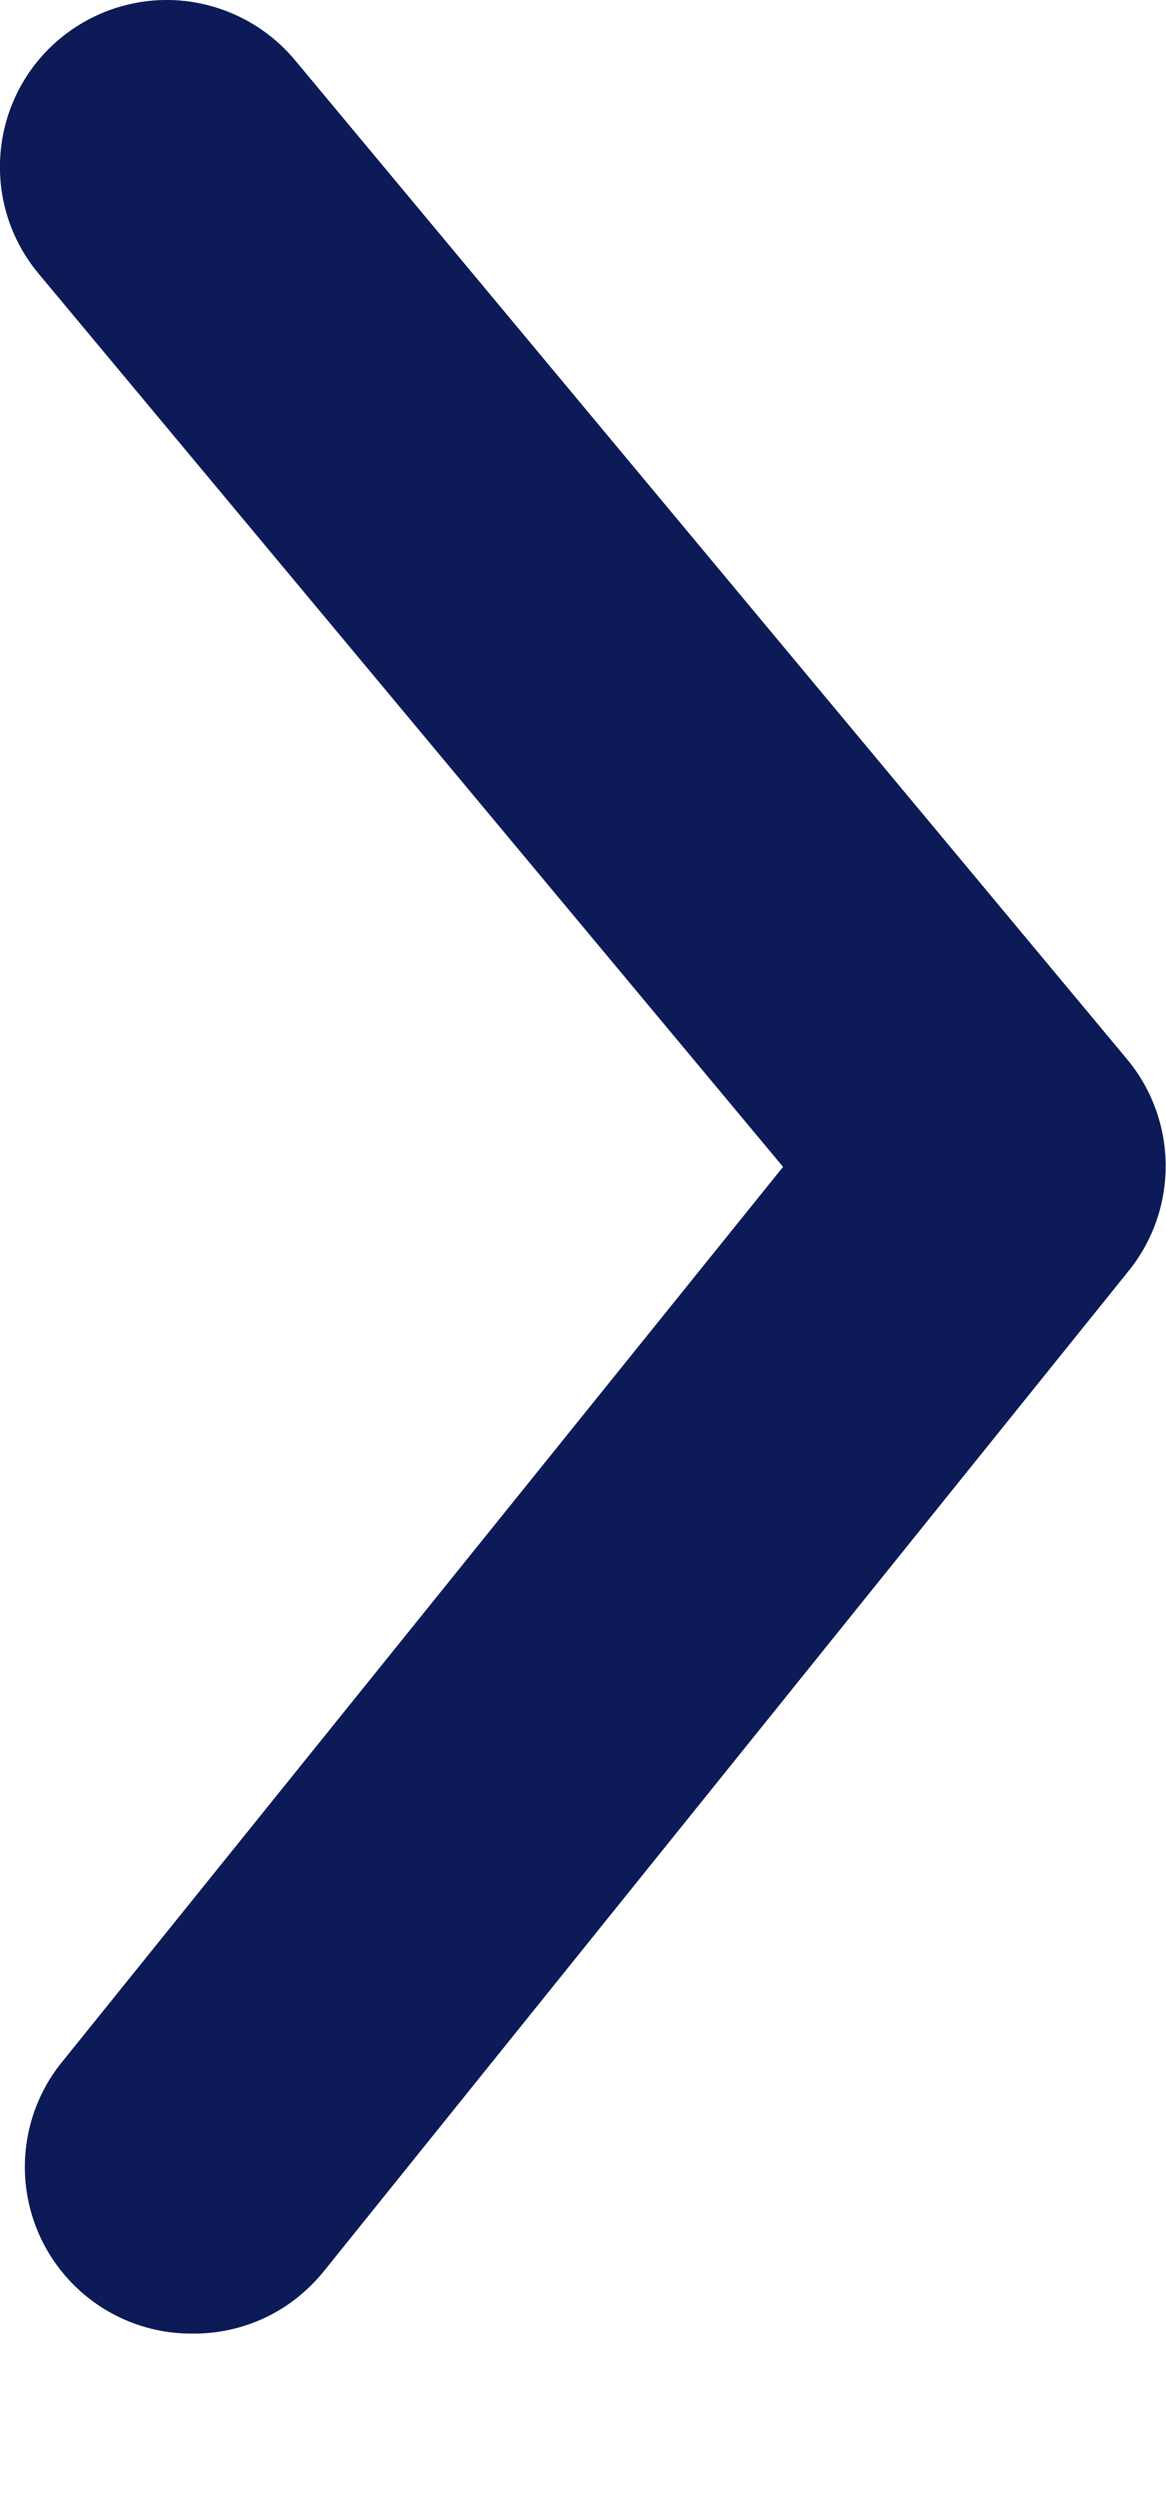 <svg width="7" height="15" viewBox="0 0 7 15" fill="none" xmlns="http://www.w3.org/2000/svg">
<path d="M1.161 14.001C1.31 14.002 1.458 13.969 1.593 13.905C1.728 13.841 1.846 13.747 1.941 13.631L6.771 7.631C6.918 7.452 6.998 7.228 6.998 6.996C6.998 6.765 6.918 6.54 6.771 6.361L1.771 0.361C1.601 0.157 1.357 0.029 1.092 0.004C0.828 -0.02 0.565 0.062 0.361 0.231C0.156 0.401 0.028 0.645 0.004 0.909C-0.021 1.174 0.061 1.437 0.231 1.641L4.701 7.001L0.381 12.361C0.258 12.508 0.181 12.687 0.157 12.876C0.133 13.066 0.164 13.258 0.246 13.431C0.328 13.603 0.458 13.749 0.62 13.85C0.782 13.951 0.97 14.004 1.161 14.001Z" fill="#0C1A57"/>
</svg>
